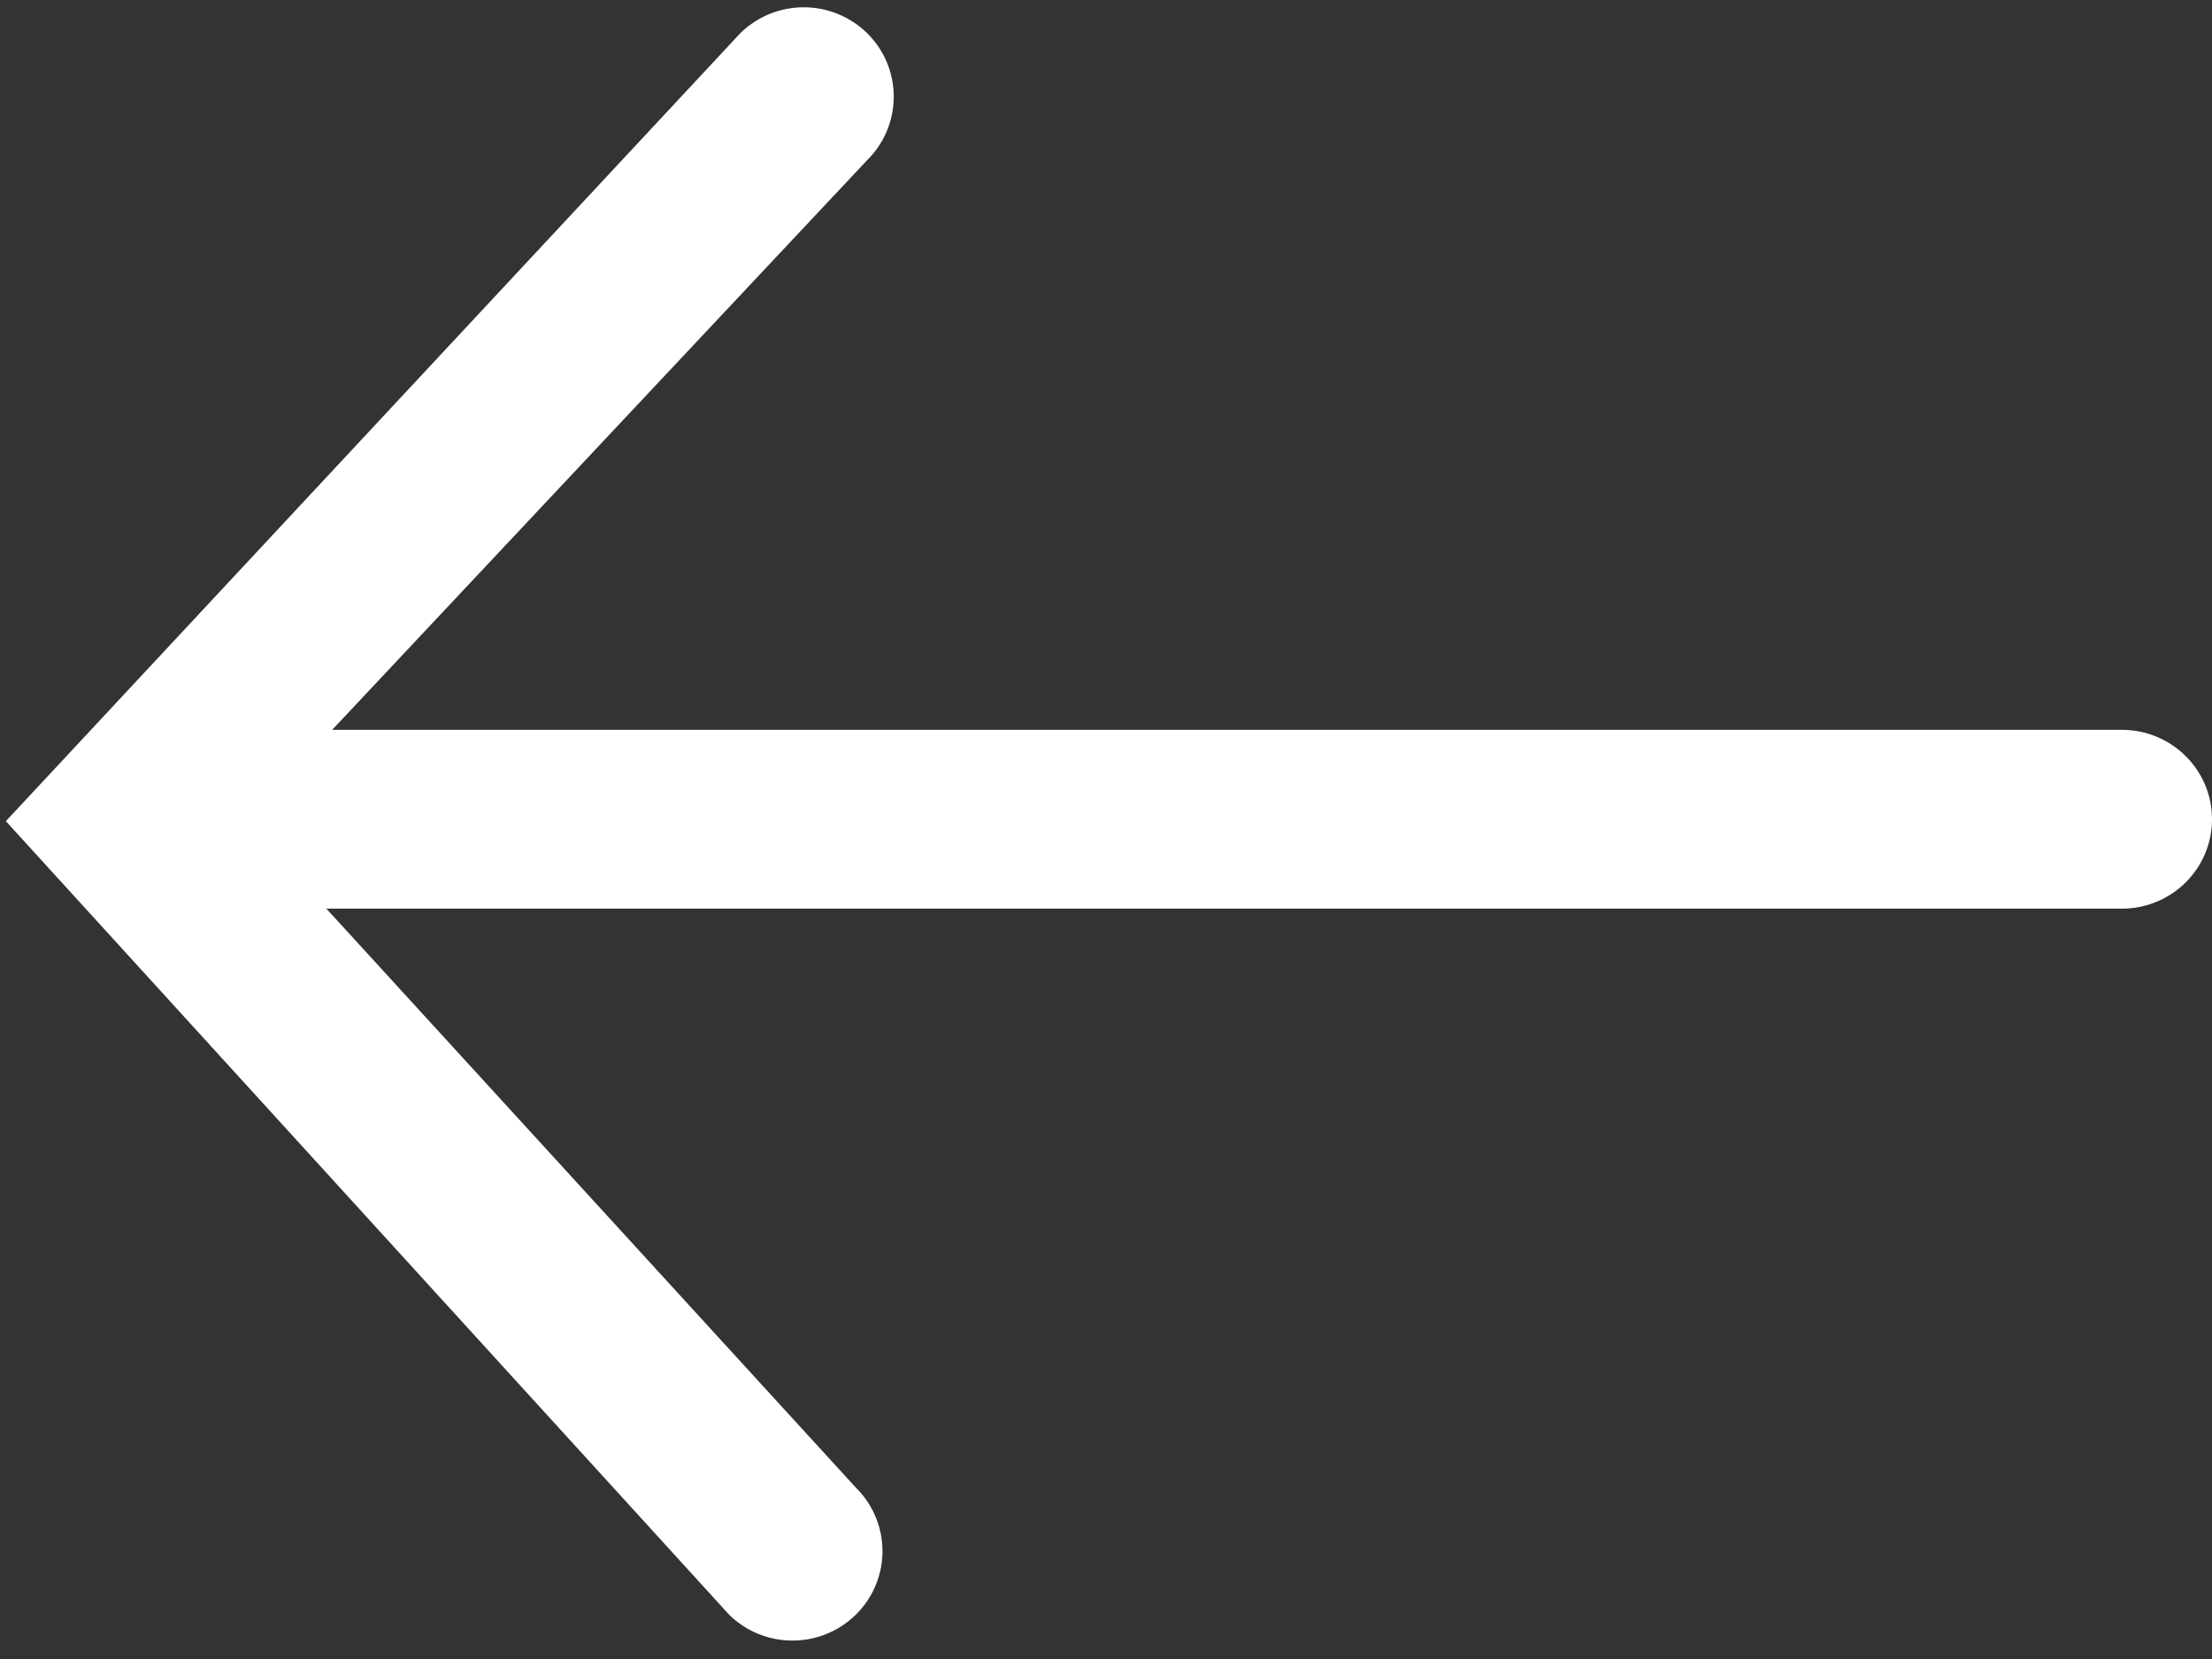 <svg width="96" height="72" viewBox="0 0 96 72" xmlns="http://www.w3.org/2000/svg"><rect x="0" y="0" width="96" height="72" fill="#333333" stroke="none"/><path d="M92.094 31.676H14.415l23.23-24.737a3.864 3.864 0 0 0 0-5.487 3.93 3.93 0 0 0-5.526 0L.255 35.638 31.63 70.062a3.91 3.91 0 0 0 2.763 1.138c.998 0 1.999-.38 2.763-1.138a3.863 3.863 0 0 0 0-5.486L14.164 39.434h77.93c2.155 0 3.906-1.737 3.906-3.879s-1.751-3.879-3.906-3.879z" fill="#FFF" fill-rule="nonzero"/></svg>